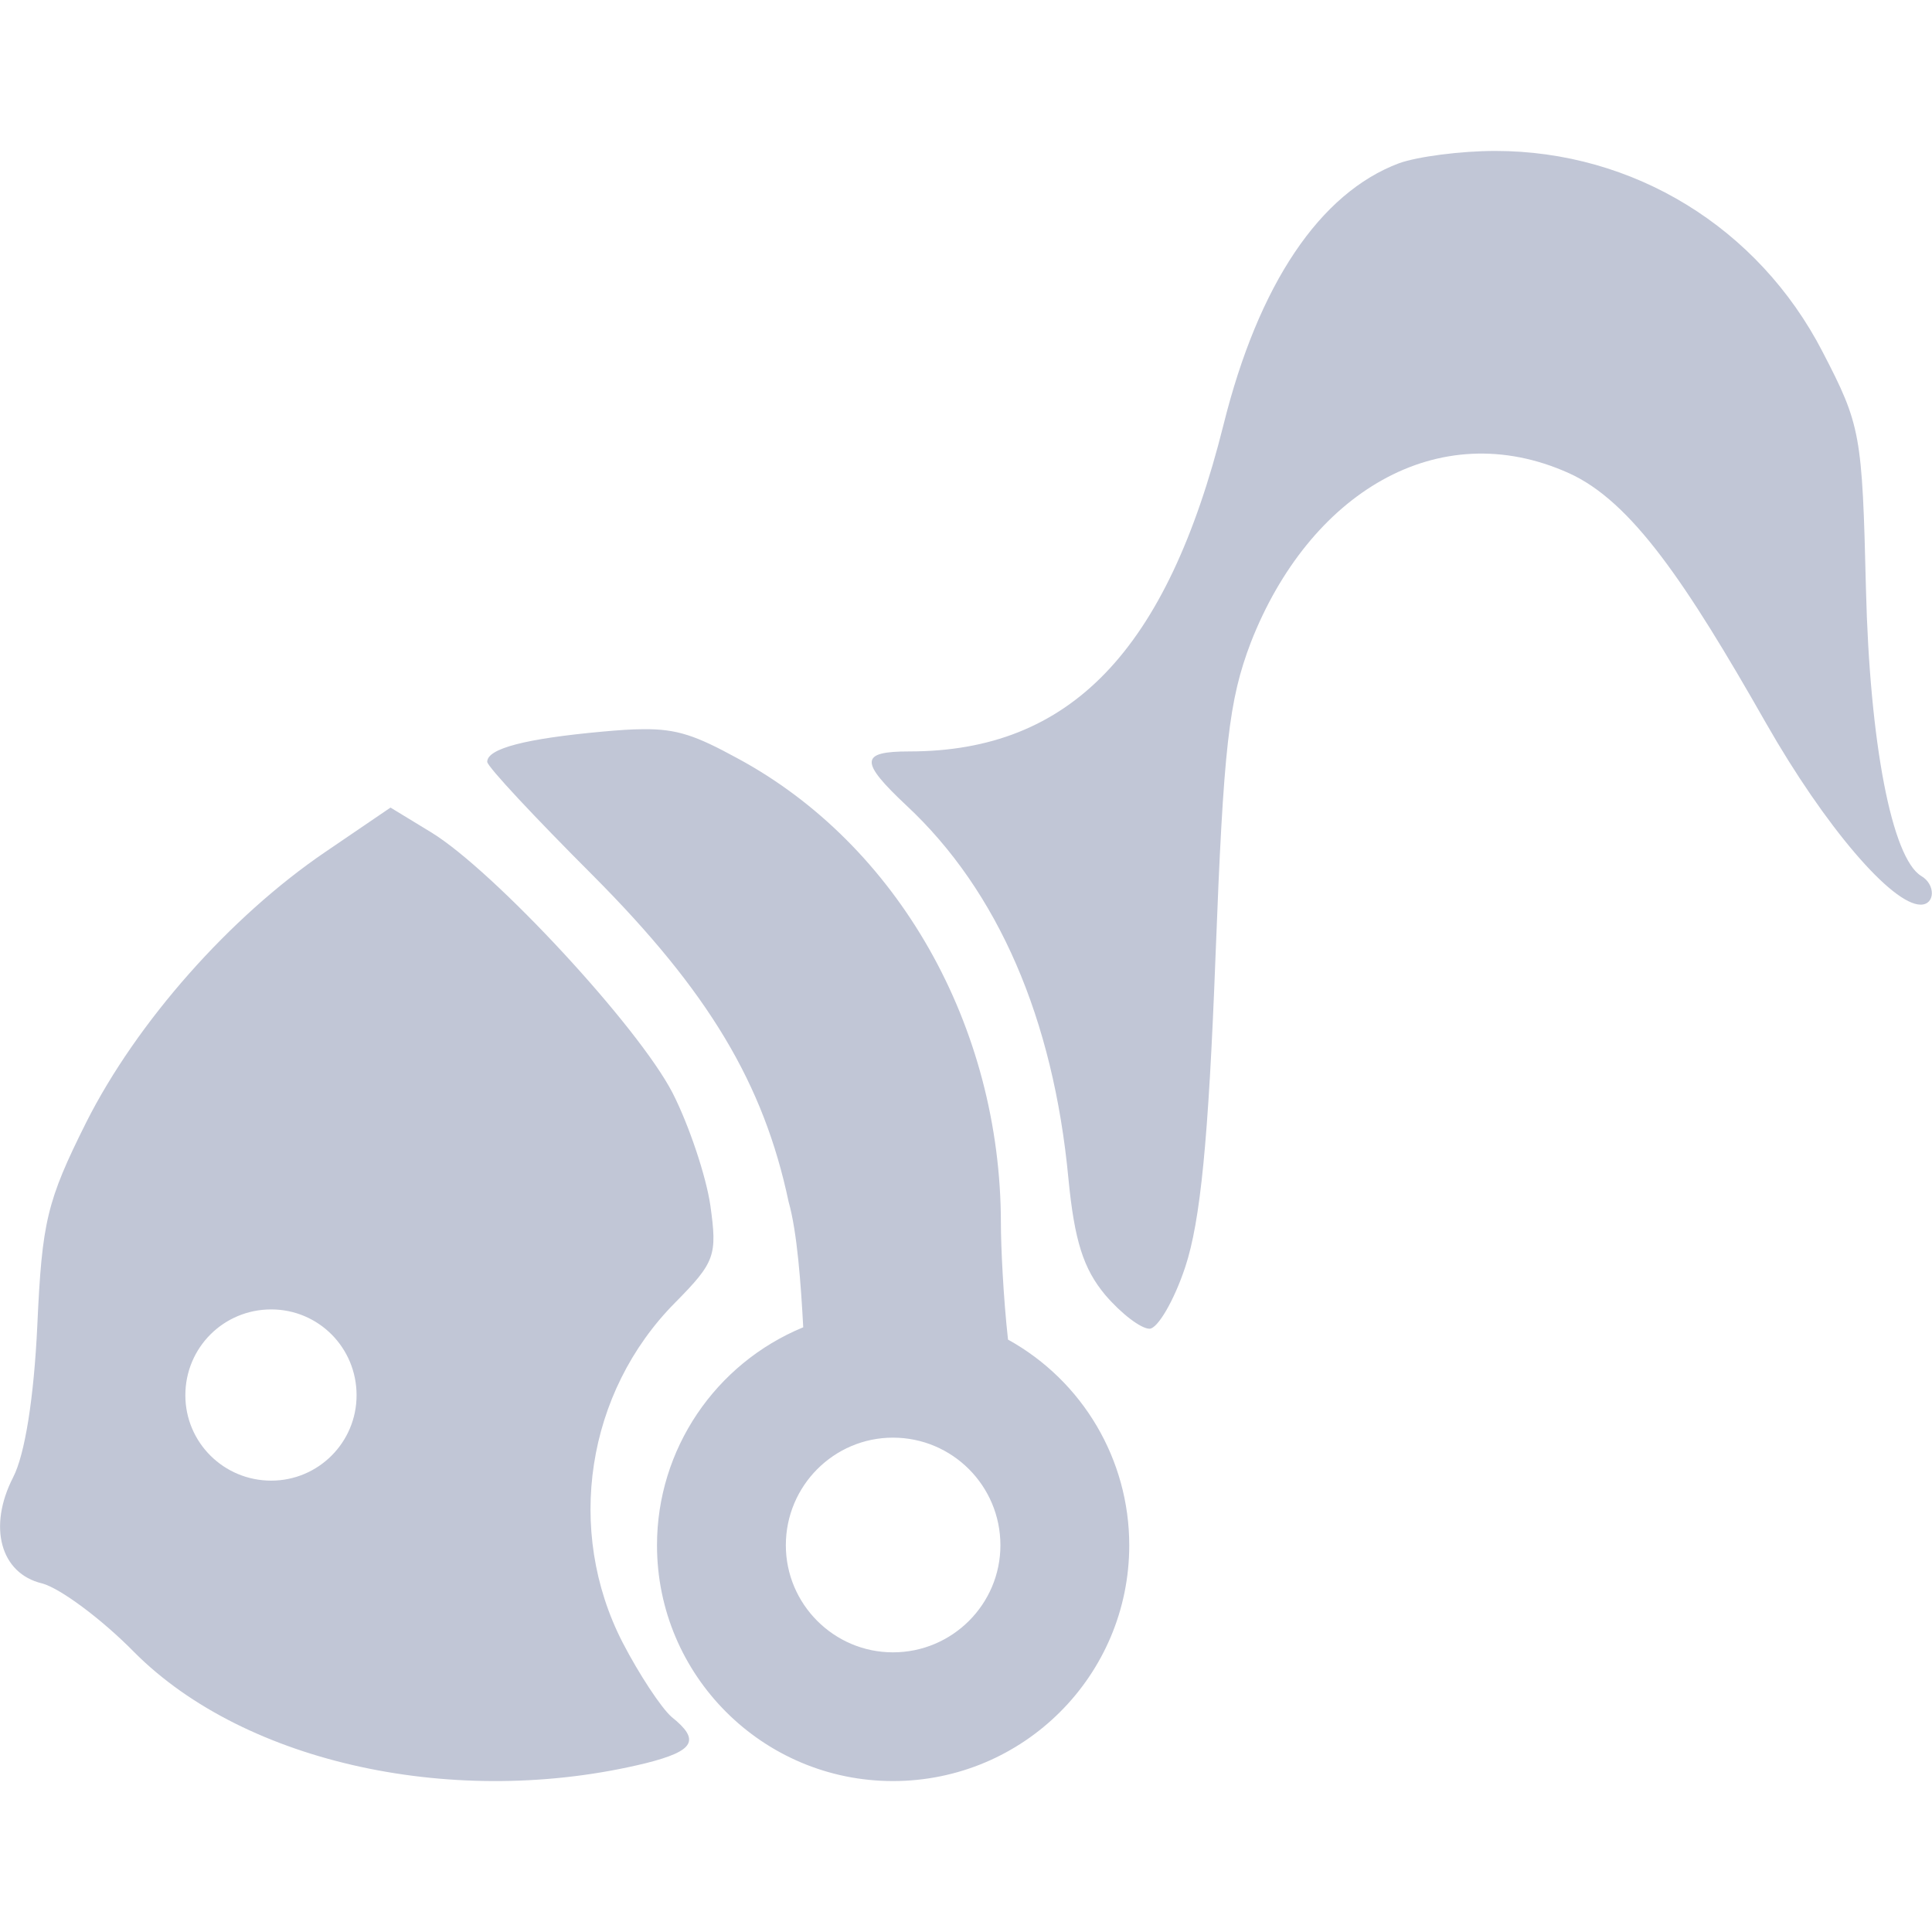 
<svg xmlns="http://www.w3.org/2000/svg" xmlns:xlink="http://www.w3.org/1999/xlink" width="16px" height="16px" viewBox="0 0 16 16" version="1.1">
<g id="surface1">
<path style=" stroke:none;fill-rule:nonzero;fill:#c1c6d6;fill-opacity:1;" d="M 12.383 1.25 C 12.098 1.25 11.738 1.297 11.586 1.352 C 10.93 1.598 10.422 2.355 10.133 3.516 C 9.664 5.391 8.863 6.223 7.531 6.223 C 7.121 6.223 7.117 6.305 7.508 6.672 C 8.266 7.379 8.723 8.438 8.848 9.758 C 8.898 10.277 8.973 10.508 9.152 10.723 C 9.285 10.879 9.449 11.004 9.52 11.004 C 9.586 11.004 9.723 10.773 9.816 10.492 C 9.941 10.113 10.008 9.445 10.066 7.93 C 10.133 6.176 10.176 5.801 10.359 5.32 C 10.84 4.09 11.906 3.43 12.992 3.918 C 13.512 4.152 13.965 4.828 14.625 5.988 C 15.113 6.844 15.668 7.492 15.906 7.492 C 16.027 7.492 16.031 7.324 15.91 7.254 C 15.668 7.105 15.484 6.156 15.453 4.875 C 15.422 3.594 15.41 3.523 15.094 2.914 C 14.562 1.883 13.527 1.25 12.383 1.25 Z M 5.324 6.039 C 5.23 6.039 5.121 6.047 4.988 6.059 C 4.352 6.117 4.035 6.199 4.035 6.309 C 4.035 6.348 4.43 6.77 4.91 7.25 C 5.867 8.211 6.324 8.973 6.531 9.953 C 6.602 10.203 6.633 10.637 6.652 10.992 C 5.922 11.293 5.441 12.004 5.441 12.797 C 5.441 13.875 6.316 14.75 7.395 14.75 C 8.477 14.75 9.352 13.875 9.352 12.797 C 9.352 12.09 8.969 11.438 8.348 11.094 C 8.309 10.746 8.289 10.316 8.289 10.133 C 8.289 8.496 7.434 6.992 6.102 6.277 C 5.766 6.094 5.609 6.035 5.324 6.039 Z M 3.234 6.688 L 2.695 7.055 C 1.902 7.594 1.133 8.465 0.715 9.293 C 0.387 9.949 0.348 10.117 0.309 10.977 C 0.281 11.574 0.207 12.043 0.109 12.234 C -0.102 12.645 0.004 13.031 0.348 13.113 C 0.496 13.152 0.84 13.406 1.113 13.684 C 2.035 14.609 3.785 14.984 5.348 14.602 C 5.754 14.5 5.801 14.41 5.562 14.219 C 5.477 14.145 5.293 13.867 5.156 13.602 C 4.68 12.676 4.855 11.531 5.59 10.789 C 5.922 10.453 5.941 10.398 5.883 9.984 C 5.848 9.742 5.707 9.32 5.57 9.051 C 5.285 8.5 4.094 7.215 3.574 6.895 Z M 2.246 10.844 C 2.637 10.844 2.953 11.16 2.953 11.555 C 2.953 11.945 2.637 12.262 2.246 12.262 C 1.852 12.262 1.535 11.945 1.535 11.555 C 1.535 11.16 1.852 10.844 2.246 10.844 Z M 7.395 11.906 C 7.887 11.906 8.285 12.305 8.285 12.797 C 8.285 13.285 7.887 13.684 7.395 13.684 C 6.906 13.684 6.508 13.285 6.508 12.797 C 6.508 12.305 6.906 11.906 7.395 11.906 Z M 7.395 11.906 "/>
</g>
</svg>
